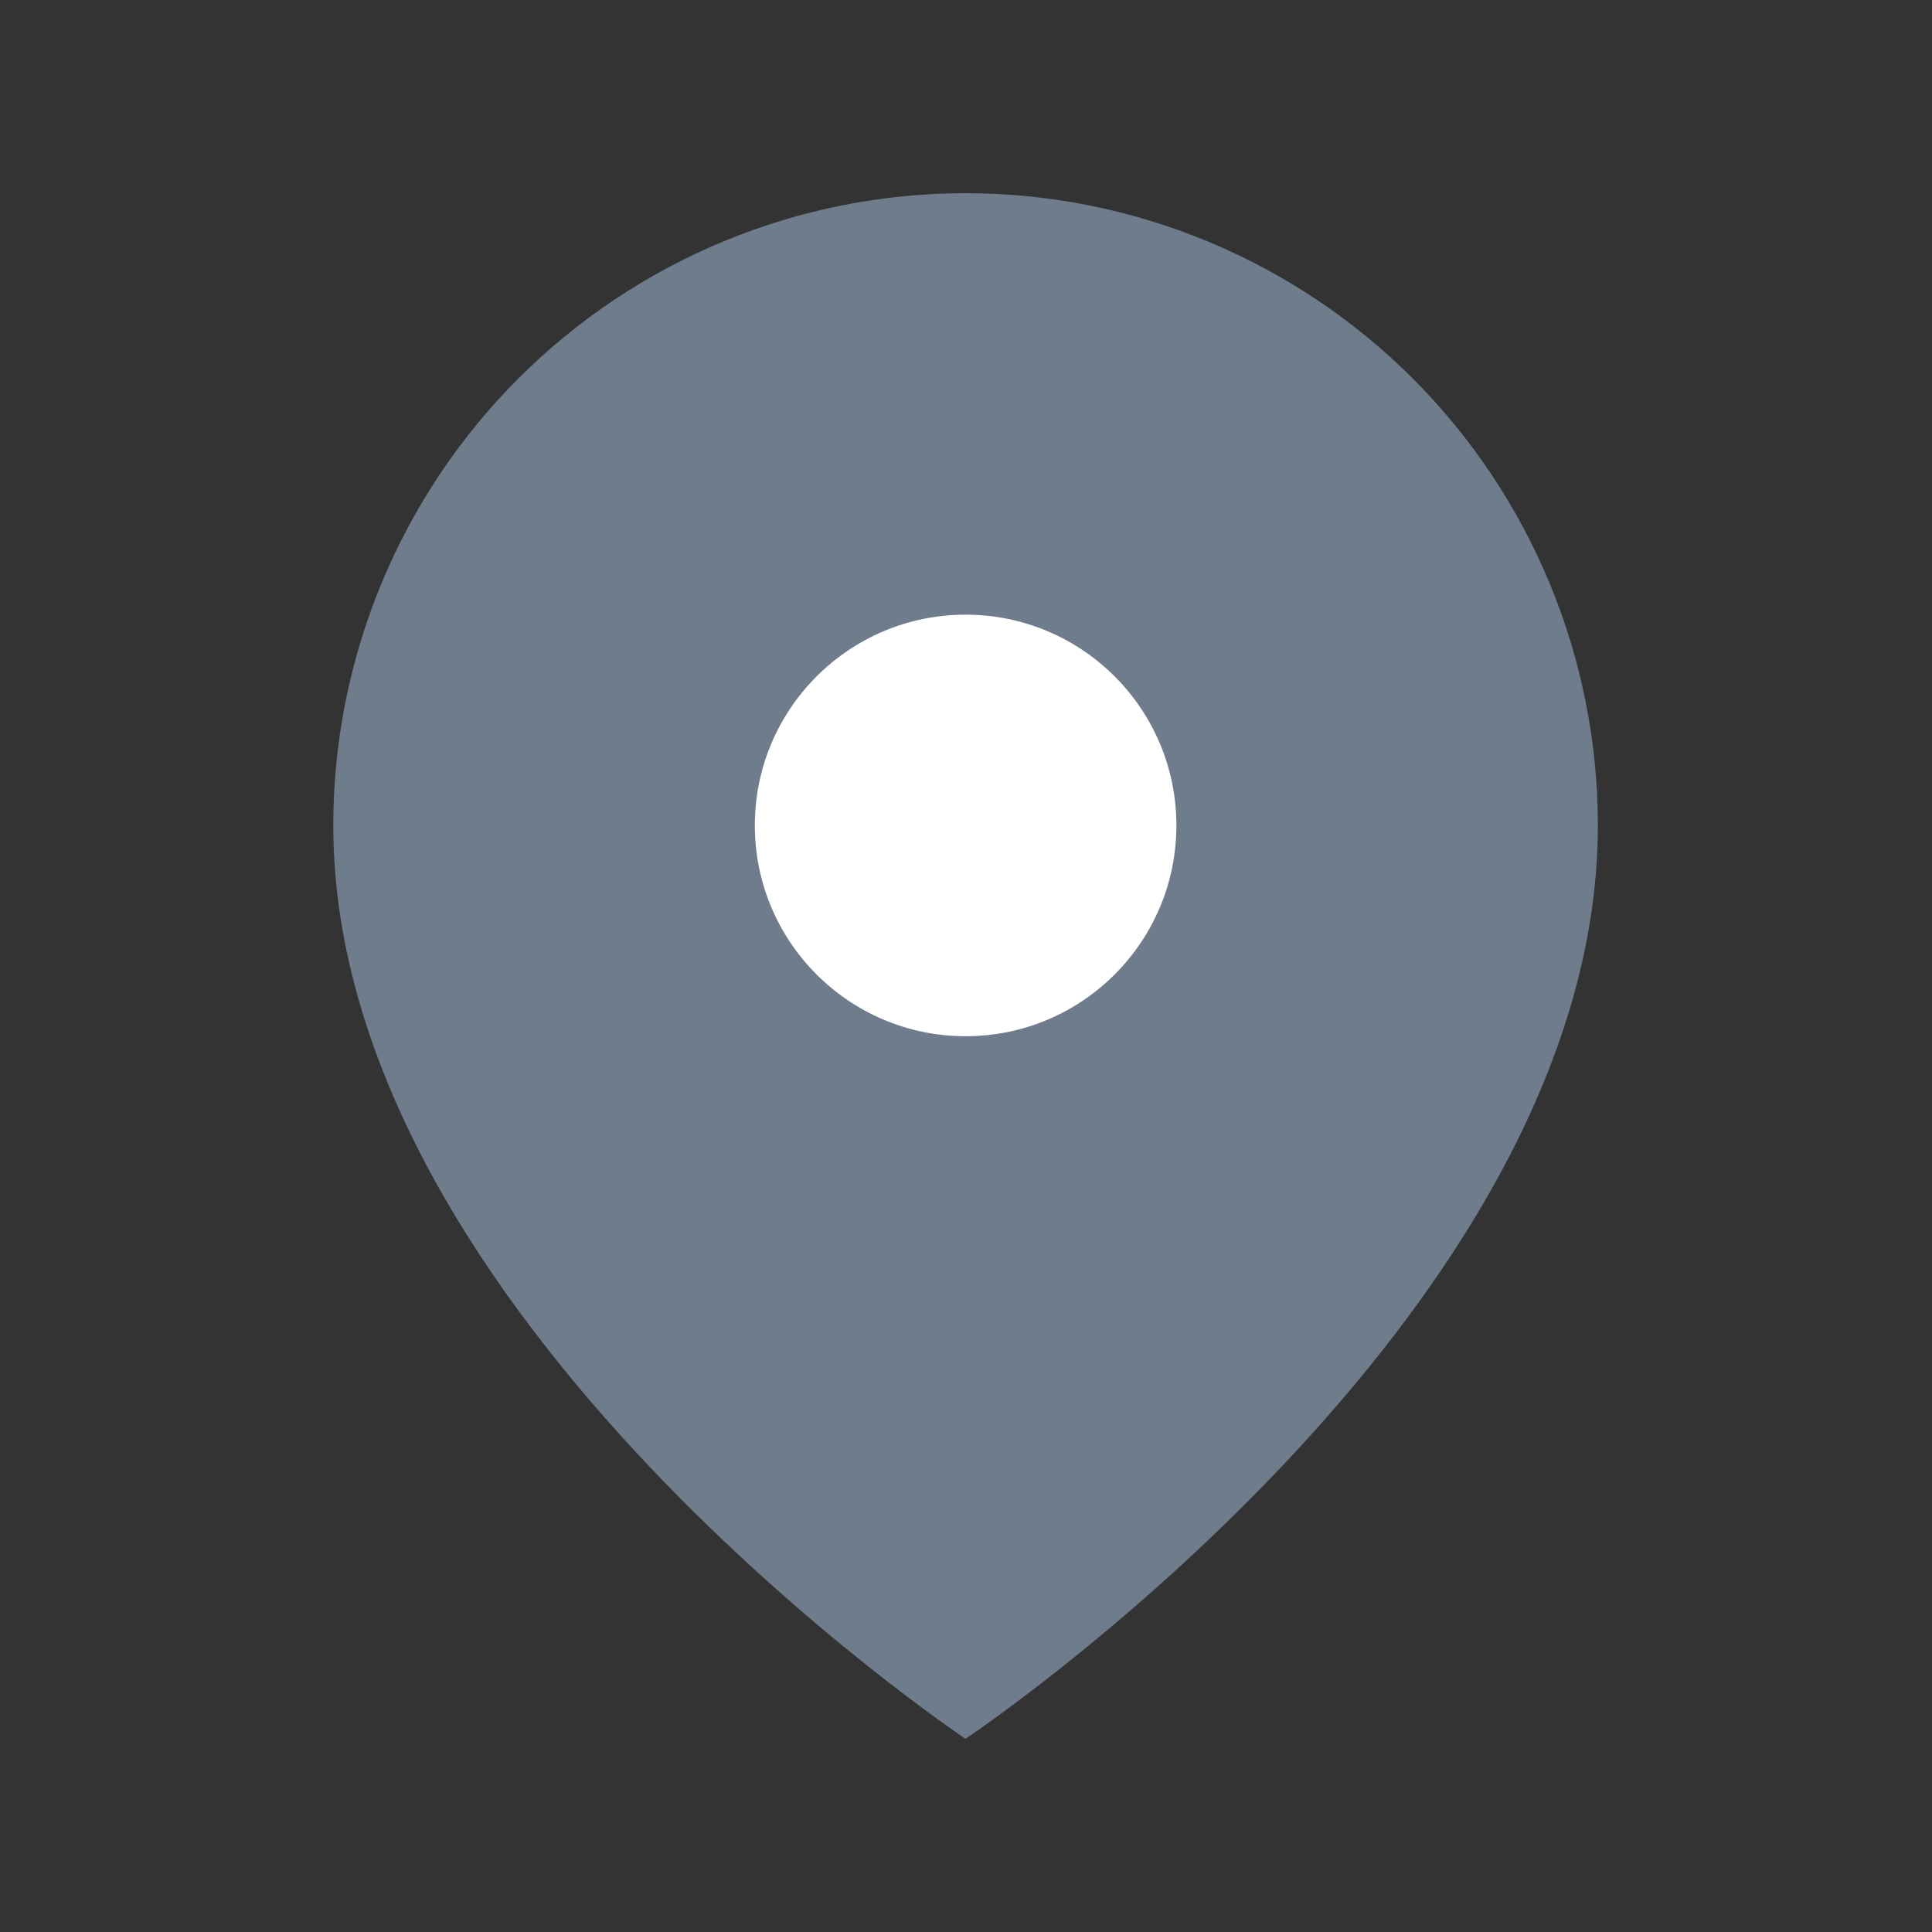 <svg width="20" height="20" viewBox="0 0 20 20" fill="none" xmlns="http://www.w3.org/2000/svg">
<rect x="0" y="0" width="20" height="20" fill="#333333" stroke="none"/>
<path d="M16.541 8.545C16.541 13.636 9.995 18 9.995 18C9.995 18 3.45 13.636 3.45 8.545C3.45 6.809 4.14 5.145 5.367 3.917C6.595 2.69 8.259 2 9.995 2C11.731 2 13.396 2.69 14.624 3.917C15.851 5.145 16.541 6.809 16.541 8.545Z" fill="#6E7C8B"/>
<path d="M9.996 10.727C11.201 10.727 12.178 9.75 12.178 8.545C12.178 7.34 11.201 6.363 9.996 6.363C8.791 6.363 7.814 7.34 7.814 8.545C7.814 9.75 8.791 10.727 9.996 10.727Z" fill="white"/>
</svg>
